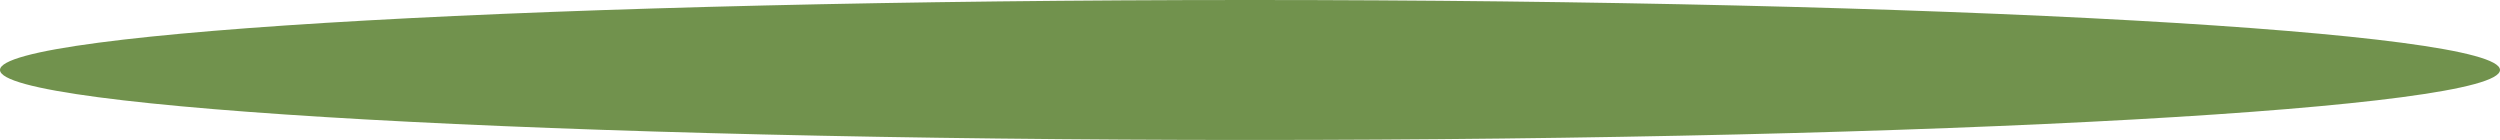 <?xml version="1.0" encoding="utf-8"?>
<!-- Generator: Adobe Illustrator 15.0.0, SVG Export Plug-In . SVG Version: 6.00 Build 0)  -->
<!DOCTYPE svg PUBLIC "-//W3C//DTD SVG 1.0//EN" "http://www.w3.org/TR/2001/REC-SVG-20010904/DTD/svg10.dtd">
<svg version="1.0" id="Layer_1" xmlns="http://www.w3.org/2000/svg" xmlns:xlink="http://www.w3.org/1999/xlink" x="0px" y="0px"
	 width="77.145px" height="4.319px" viewBox="0 0 77.145 4.319" enable-background="new 0 0 77.145 4.319" xml:space="preserve">
<path fill="#71924D" d="M77.145,2.159c0,1.193-17.269,2.16-38.573,2.16C17.27,4.319,0,3.353,0,2.159C0,0.967,17.27,0,38.571,0
	C59.876,0,77.145,0.967,77.145,2.159"/>
</svg>

